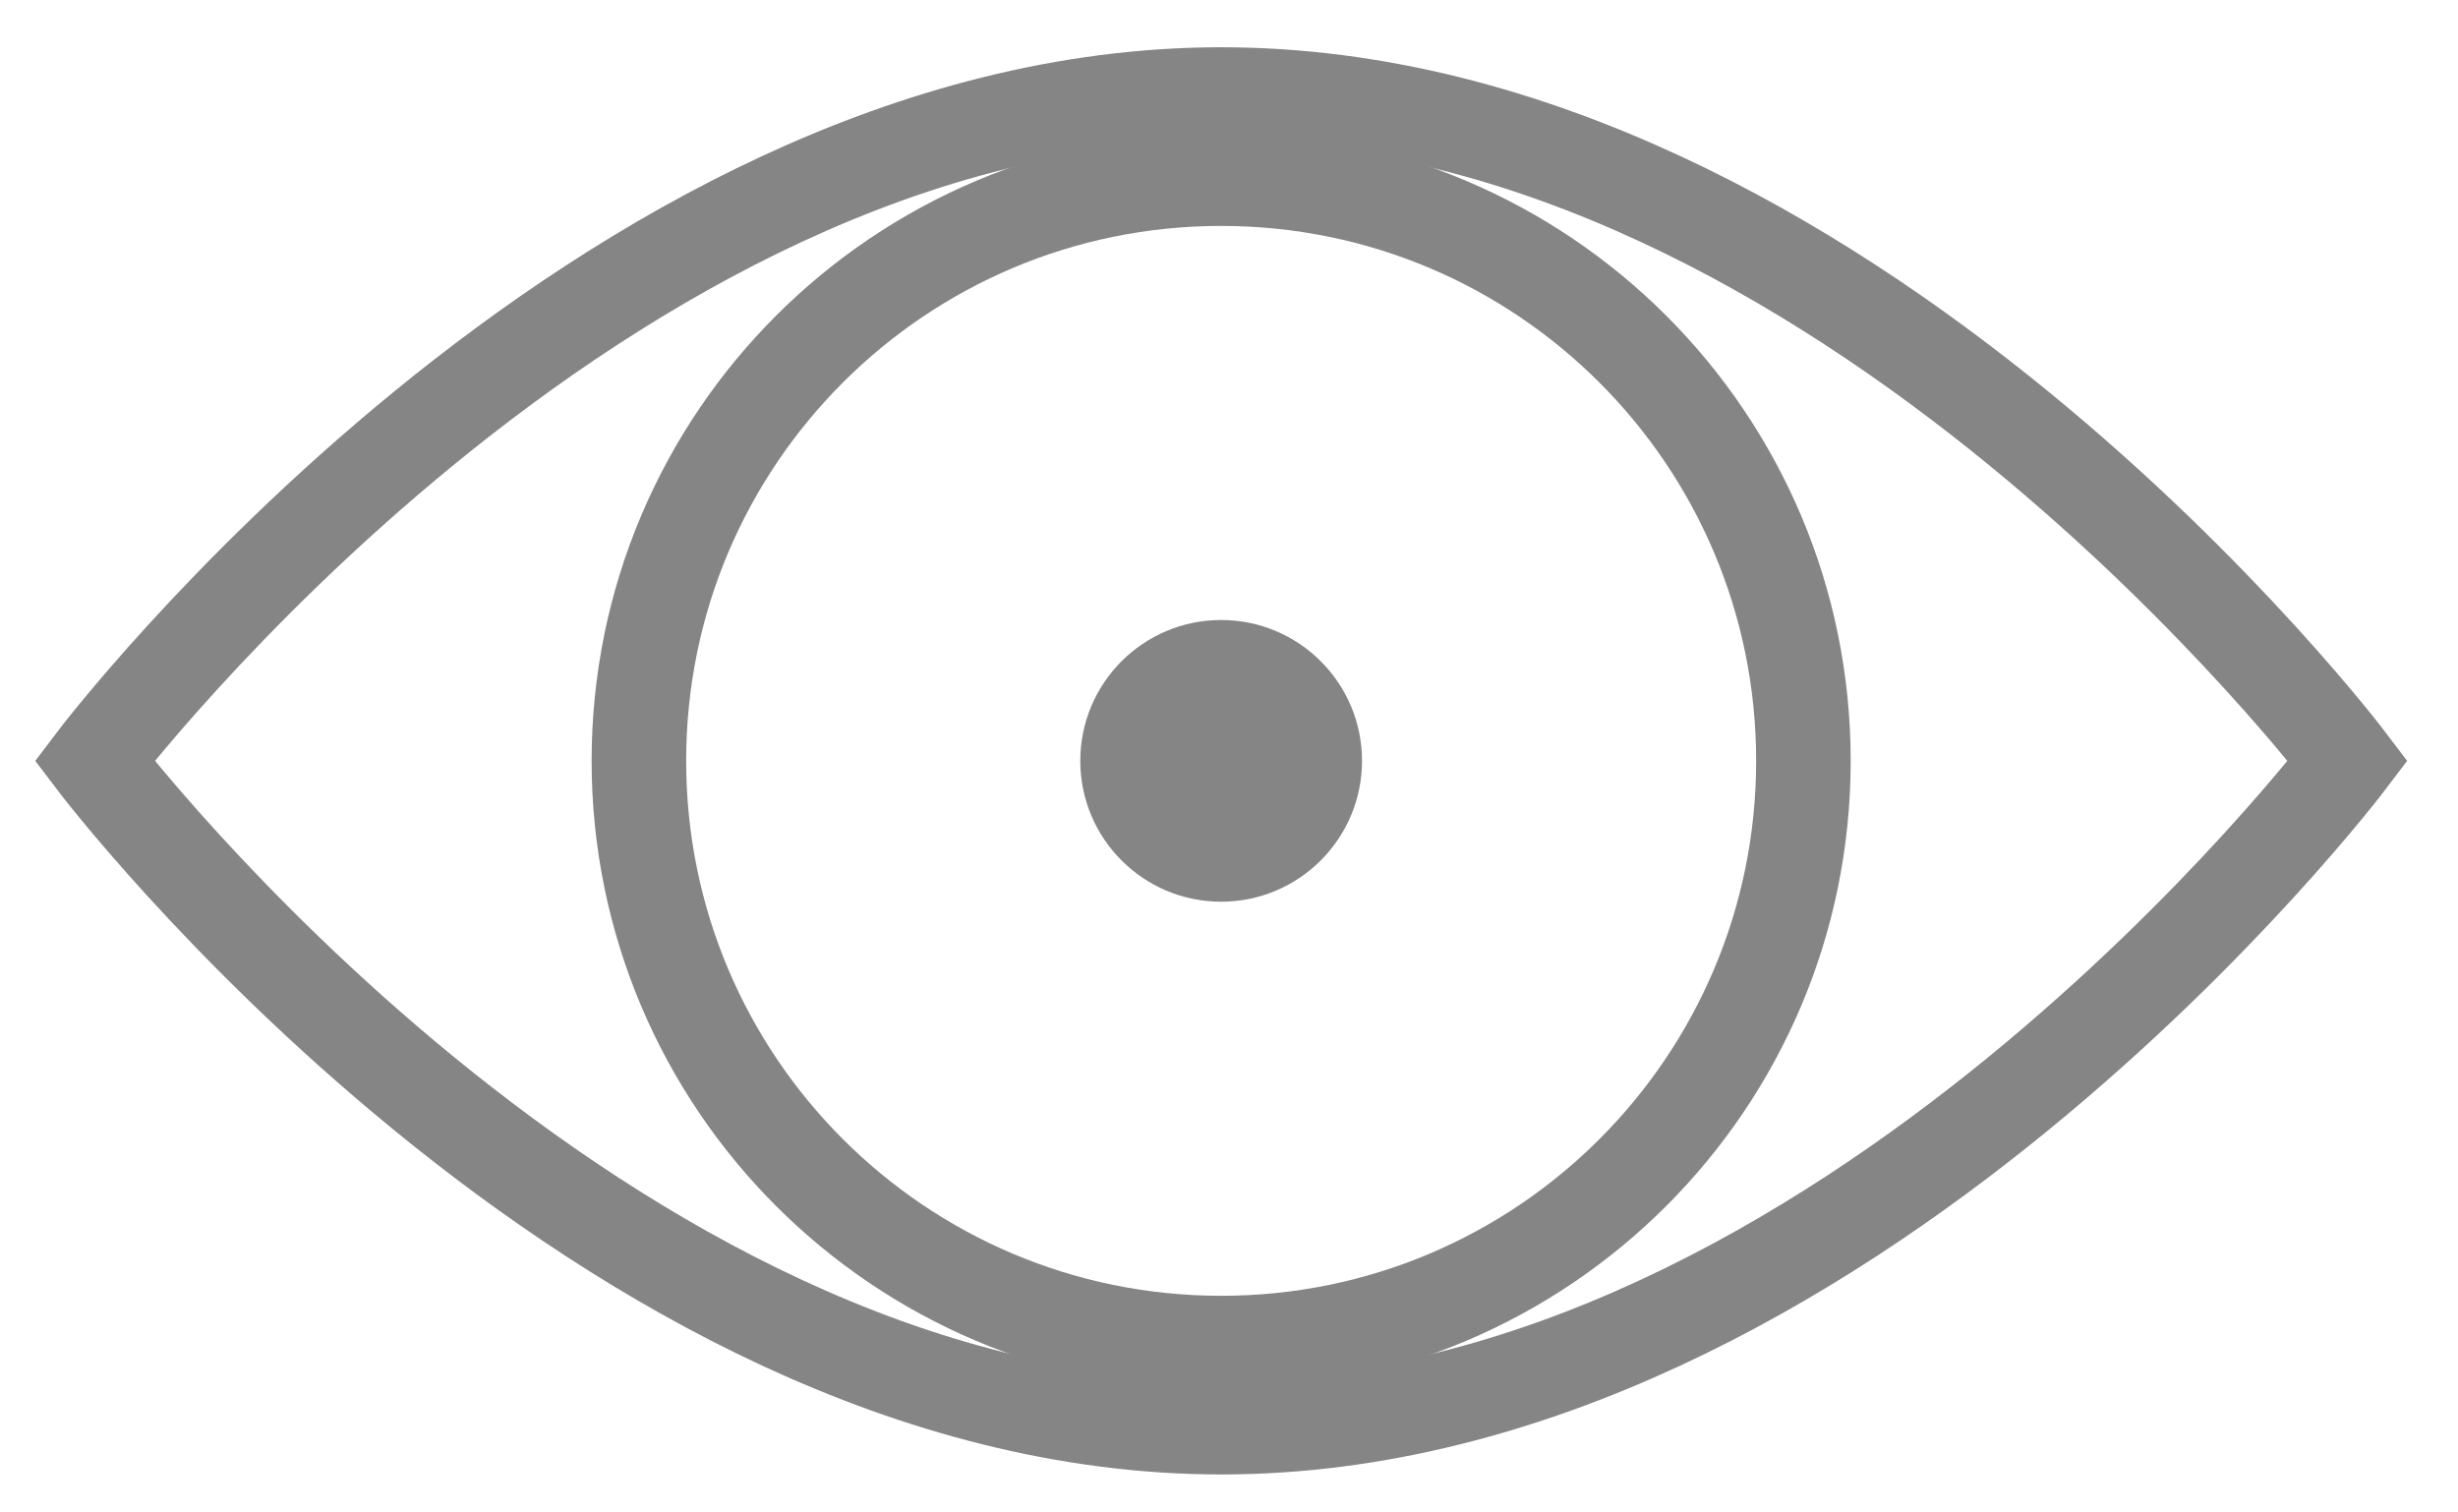<svg width="26" height="16" viewBox="0 0 26 16" fill="none" xmlns="http://www.w3.org/2000/svg">
<path d="M24.835 8.049C24.835 8.049 19.499 15.098 12.918 15.098C6.337 15.098 1 8.049 1 8.049C1 8.049 6.336 1 12.918 1C19.5 1 24.835 8.049 24.835 8.049Z" stroke="#858585" stroke-miterlimit="10"/>
<path d="M12.917 14.208C16.319 14.208 19.076 11.45 19.076 8.049C19.076 4.647 16.319 1.89 12.917 1.89C9.515 1.89 6.758 4.647 6.758 8.049C6.758 11.45 9.515 14.208 12.917 14.208Z" stroke="#858585" stroke-miterlimit="10"/>
<path d="M12.917 9.539C13.74 9.539 14.407 8.871 14.407 8.049C14.407 7.226 13.74 6.559 12.917 6.559C12.094 6.559 11.427 7.226 11.427 8.049C11.427 8.871 12.094 9.539 12.917 9.539Z" fill="#858585"/>
</svg>
